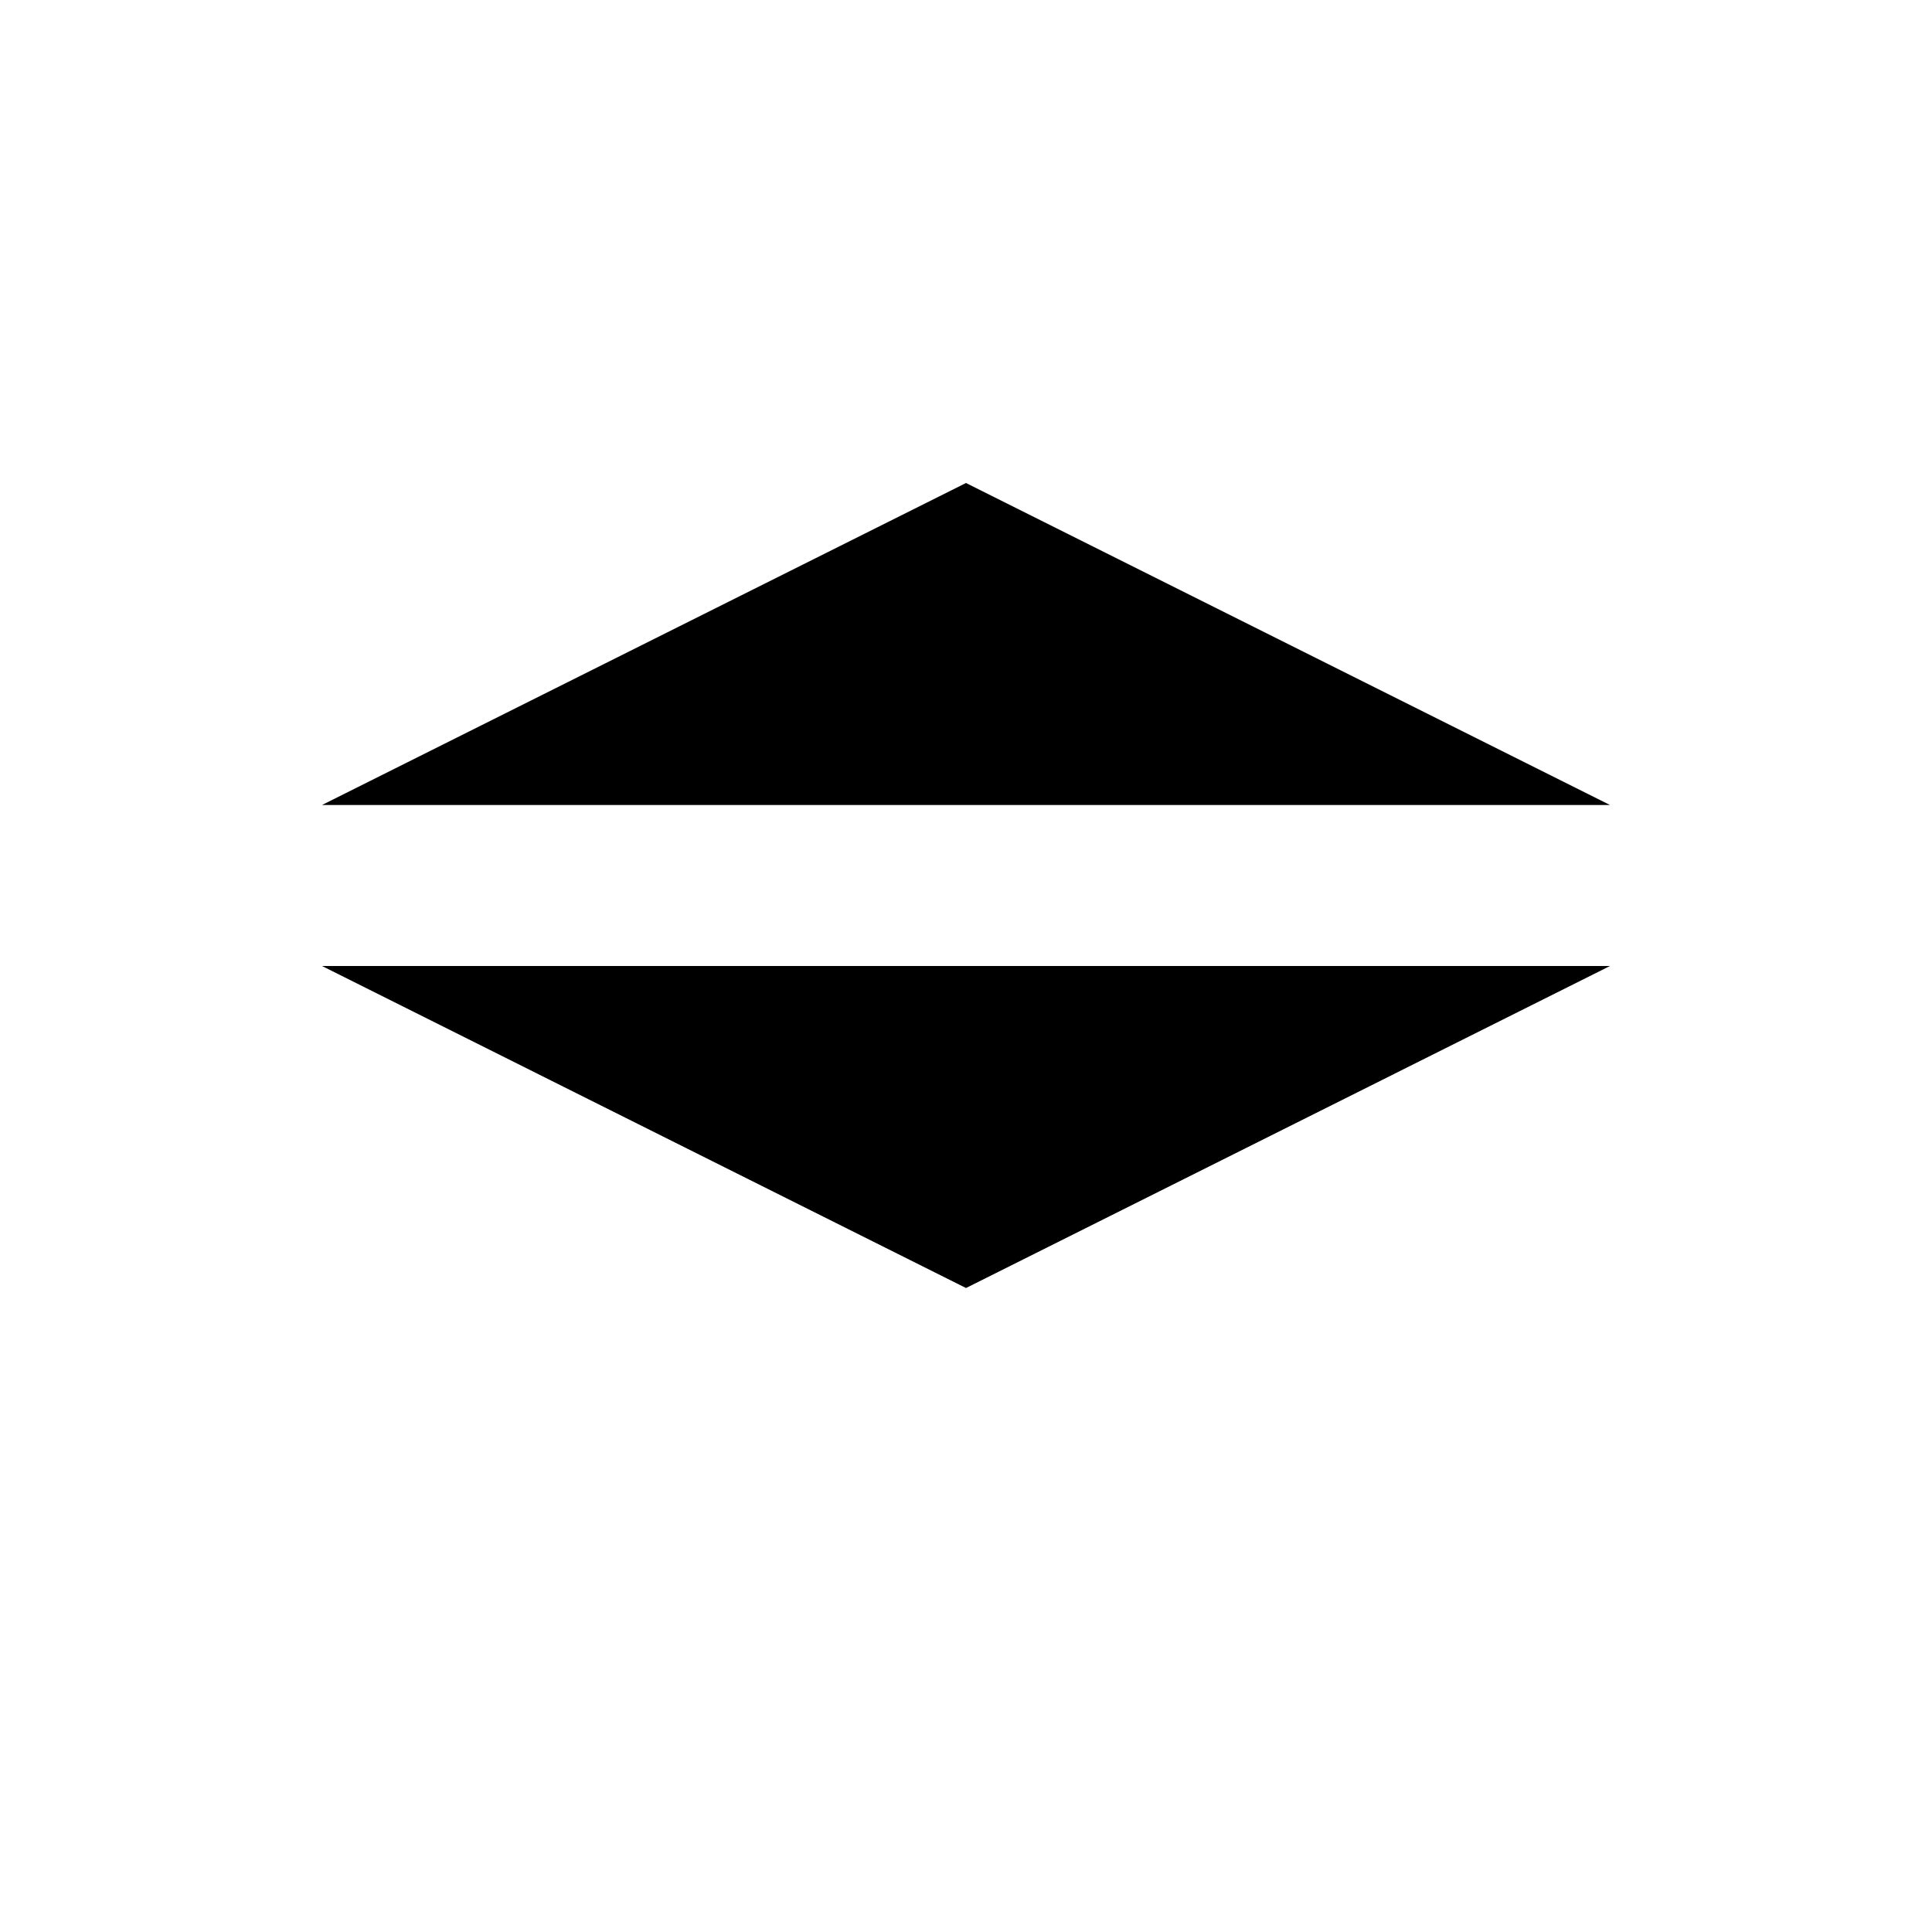 <svg
   xmlns:svg="http://www.w3.org/2000/svg"
   xmlns="http://www.w3.org/2000/svg"
   version="1.1"
   viewBox="0 0 120 120">
  <g>
    <path d="m 60,20 v 80" stroke-width="10" />
    <path d="M 100,50 60,30 20,50 Z" />
    <path d="M 100,60 60,80 20,60 Z" />
  </g>
</svg>
